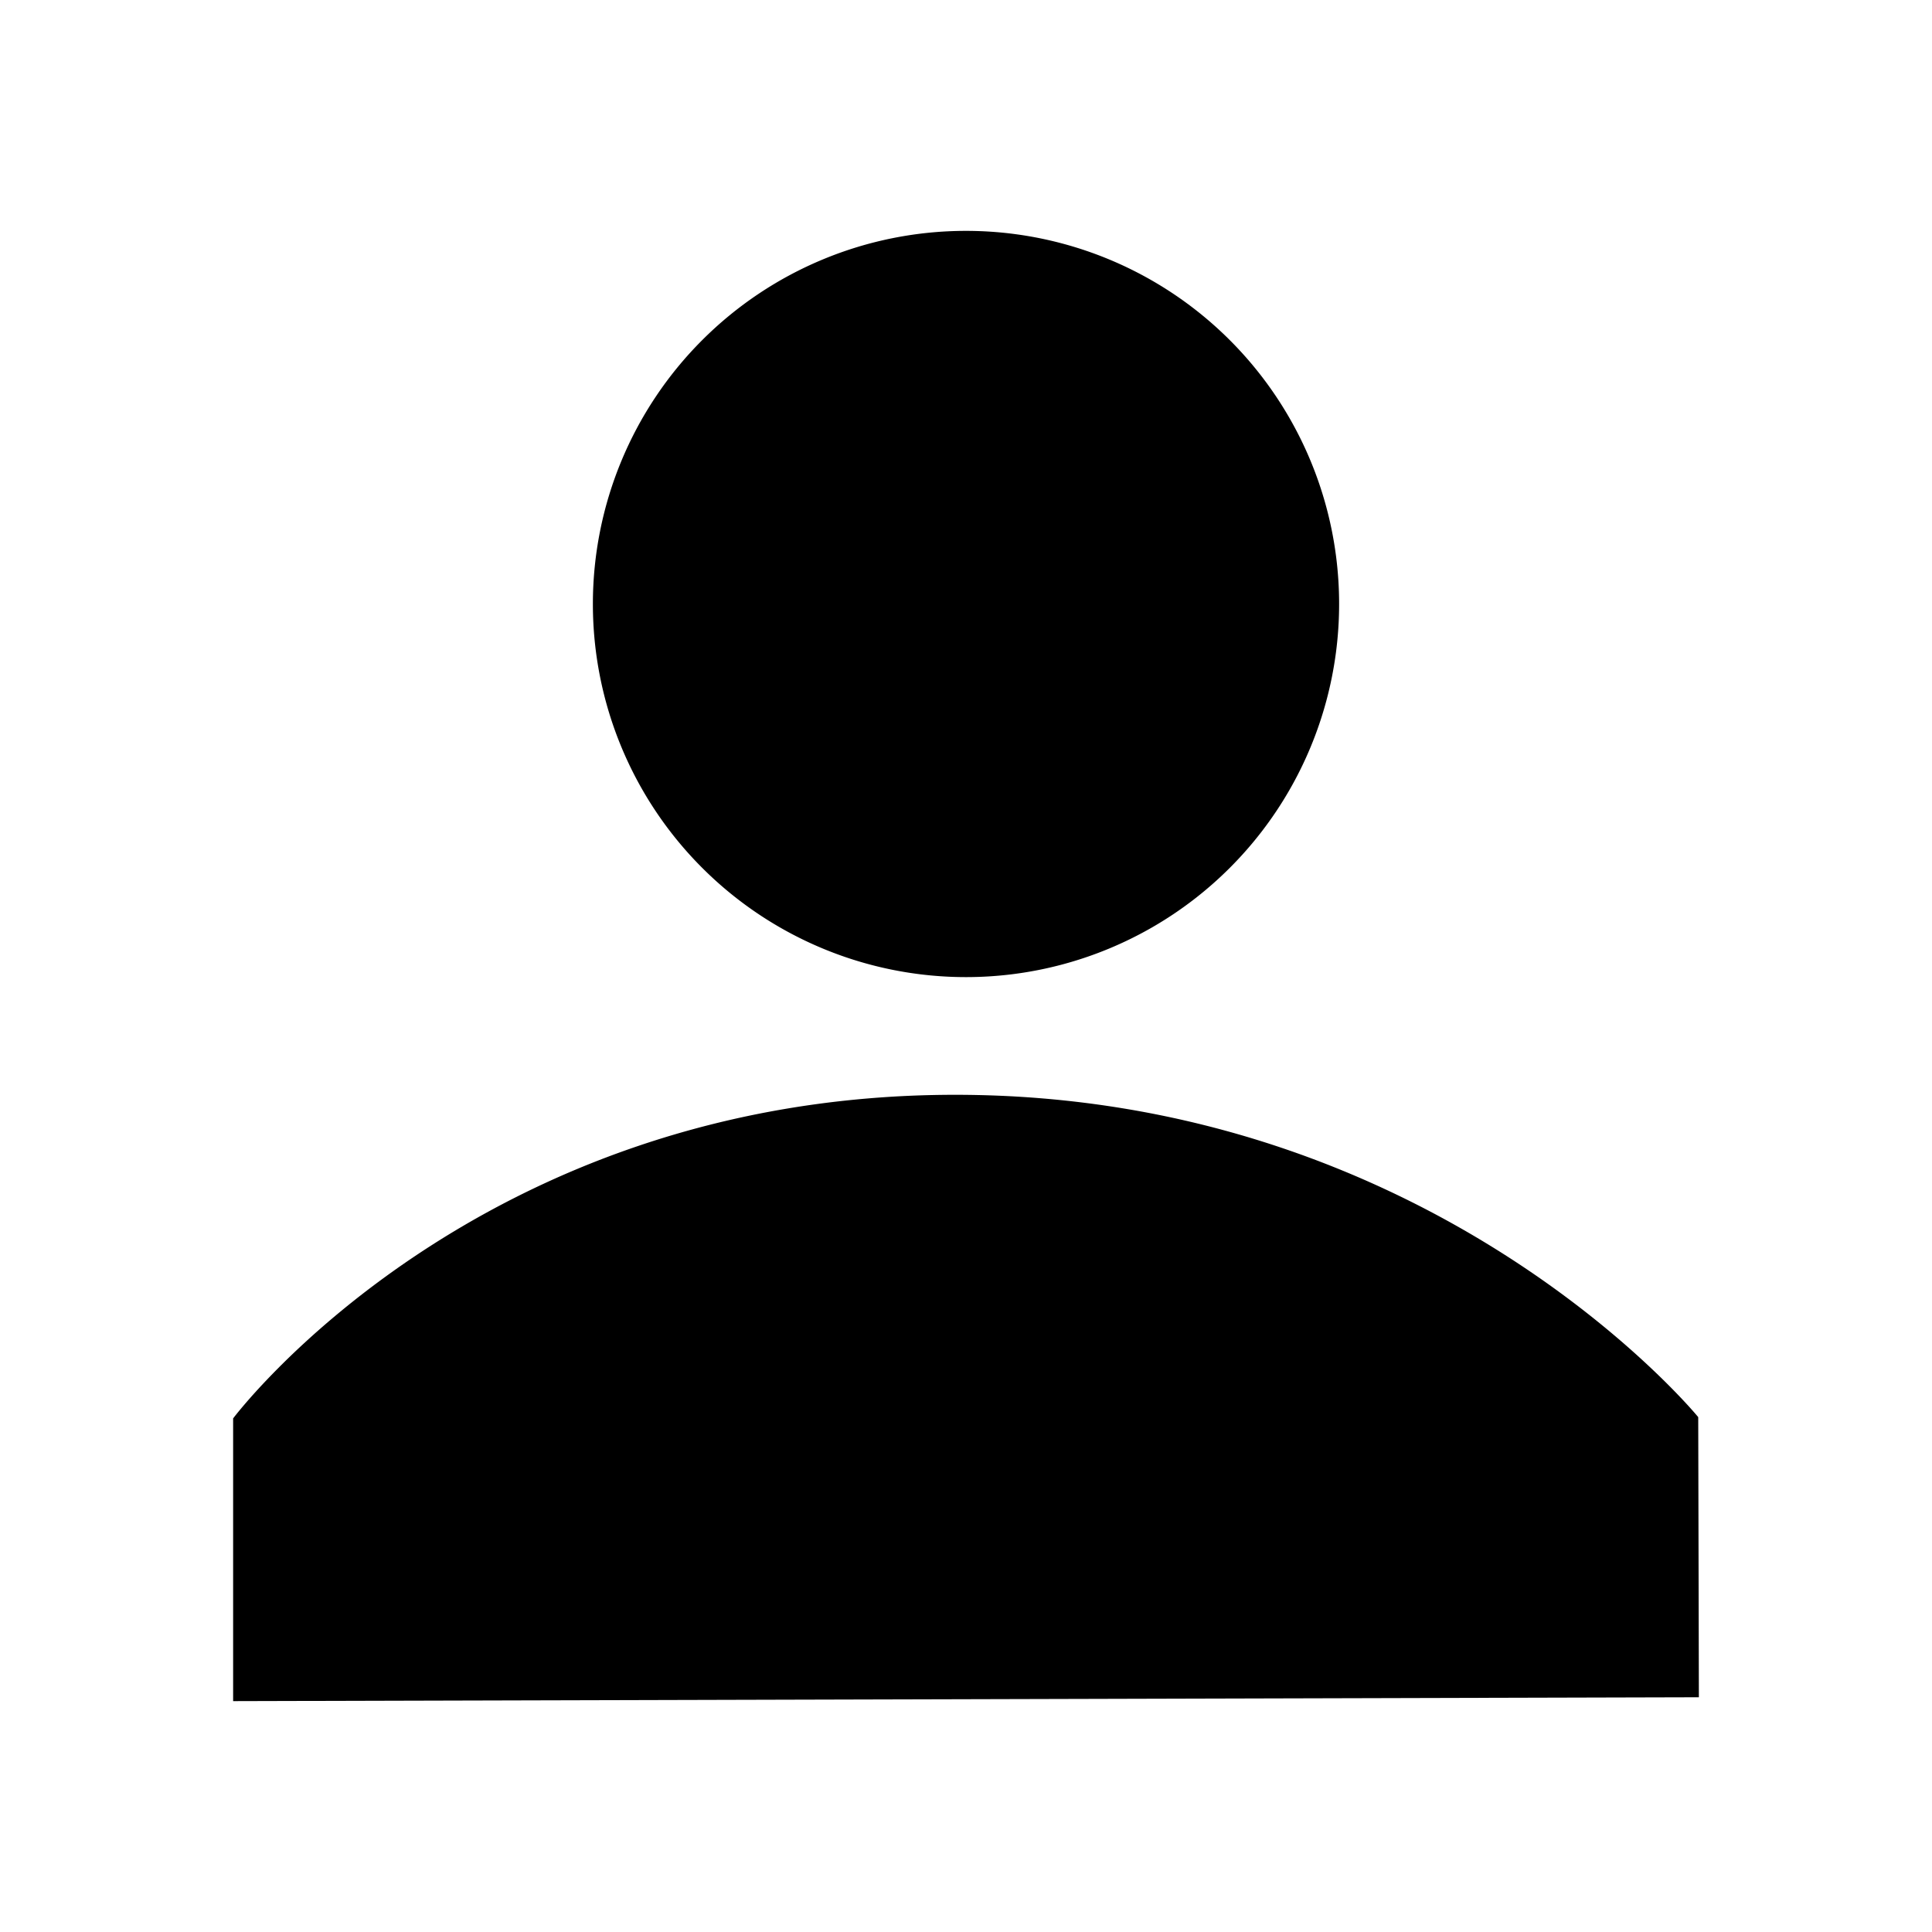<?xml version="1.0" encoding="UTF-8" standalone="no"?>
<!-- Created with Inkscape (http://www.inkscape.org/) -->

<svg
    width="24"
    height="24"
    viewBox="0 0 24 24"
    version="1.1"
    id="svg5"
    inkscape:export-filename="UserIcon.svg"
    inkscape:export-xdpi="96"
    inkscape:export-ydpi="96"
    sodipodi:docname="UserIcon.svg"
    xmlns:inkscape="http://www.inkscape.org/namespaces/inkscape"
    xmlns:sodipodi="http://sodipodi.sourceforge.net/DTD/sodipodi-0.dtd"
    xmlns="http://www.w3.org/2000/svg"
    xmlns:svg="http://www.w3.org/2000/svg">
    <sodipodi:namedview
        id="namedview7"
        pagecolor="#505050"
        bordercolor="#eeeeee"
        borderopacity="1"
        inkscape:showpageshadow="0"
        inkscape:pageopacity="0"
        inkscape:pagecheckerboard="0"
        inkscape:deskcolor="#505050"
        inkscape:document-units="mm"
        showgrid="false"
        showguides="true" />
    <defs
        id="defs2" />
    <g
        inkscape:label="Layer 1"
        inkscape:groupmode="layer"
        id="layer1">
        <path
            id="path15592"
            style="fill:#000000;fill-opacity:1;stroke:none;stroke-width:1.89;stroke-linecap:round;stroke-linejoin:round;stroke-dasharray:none;stroke-opacity:1"
            d="m 2.896,21.132 v -3.512 c 0,0 3.01,-4.02 8.969,-4.02 5.959,0 9.231,4.004 9.231,4.004 l 0.008,3.48 z M 16.635,7.503 A 4.635,4.635 0 0 1 12,12.138 4.635,4.635 0 0 1 7.365,7.503 4.635,4.635 0 0 1 12,2.868 4.635,4.635 0 0 1 16.635,7.503 Z" />
    </g>
</svg>